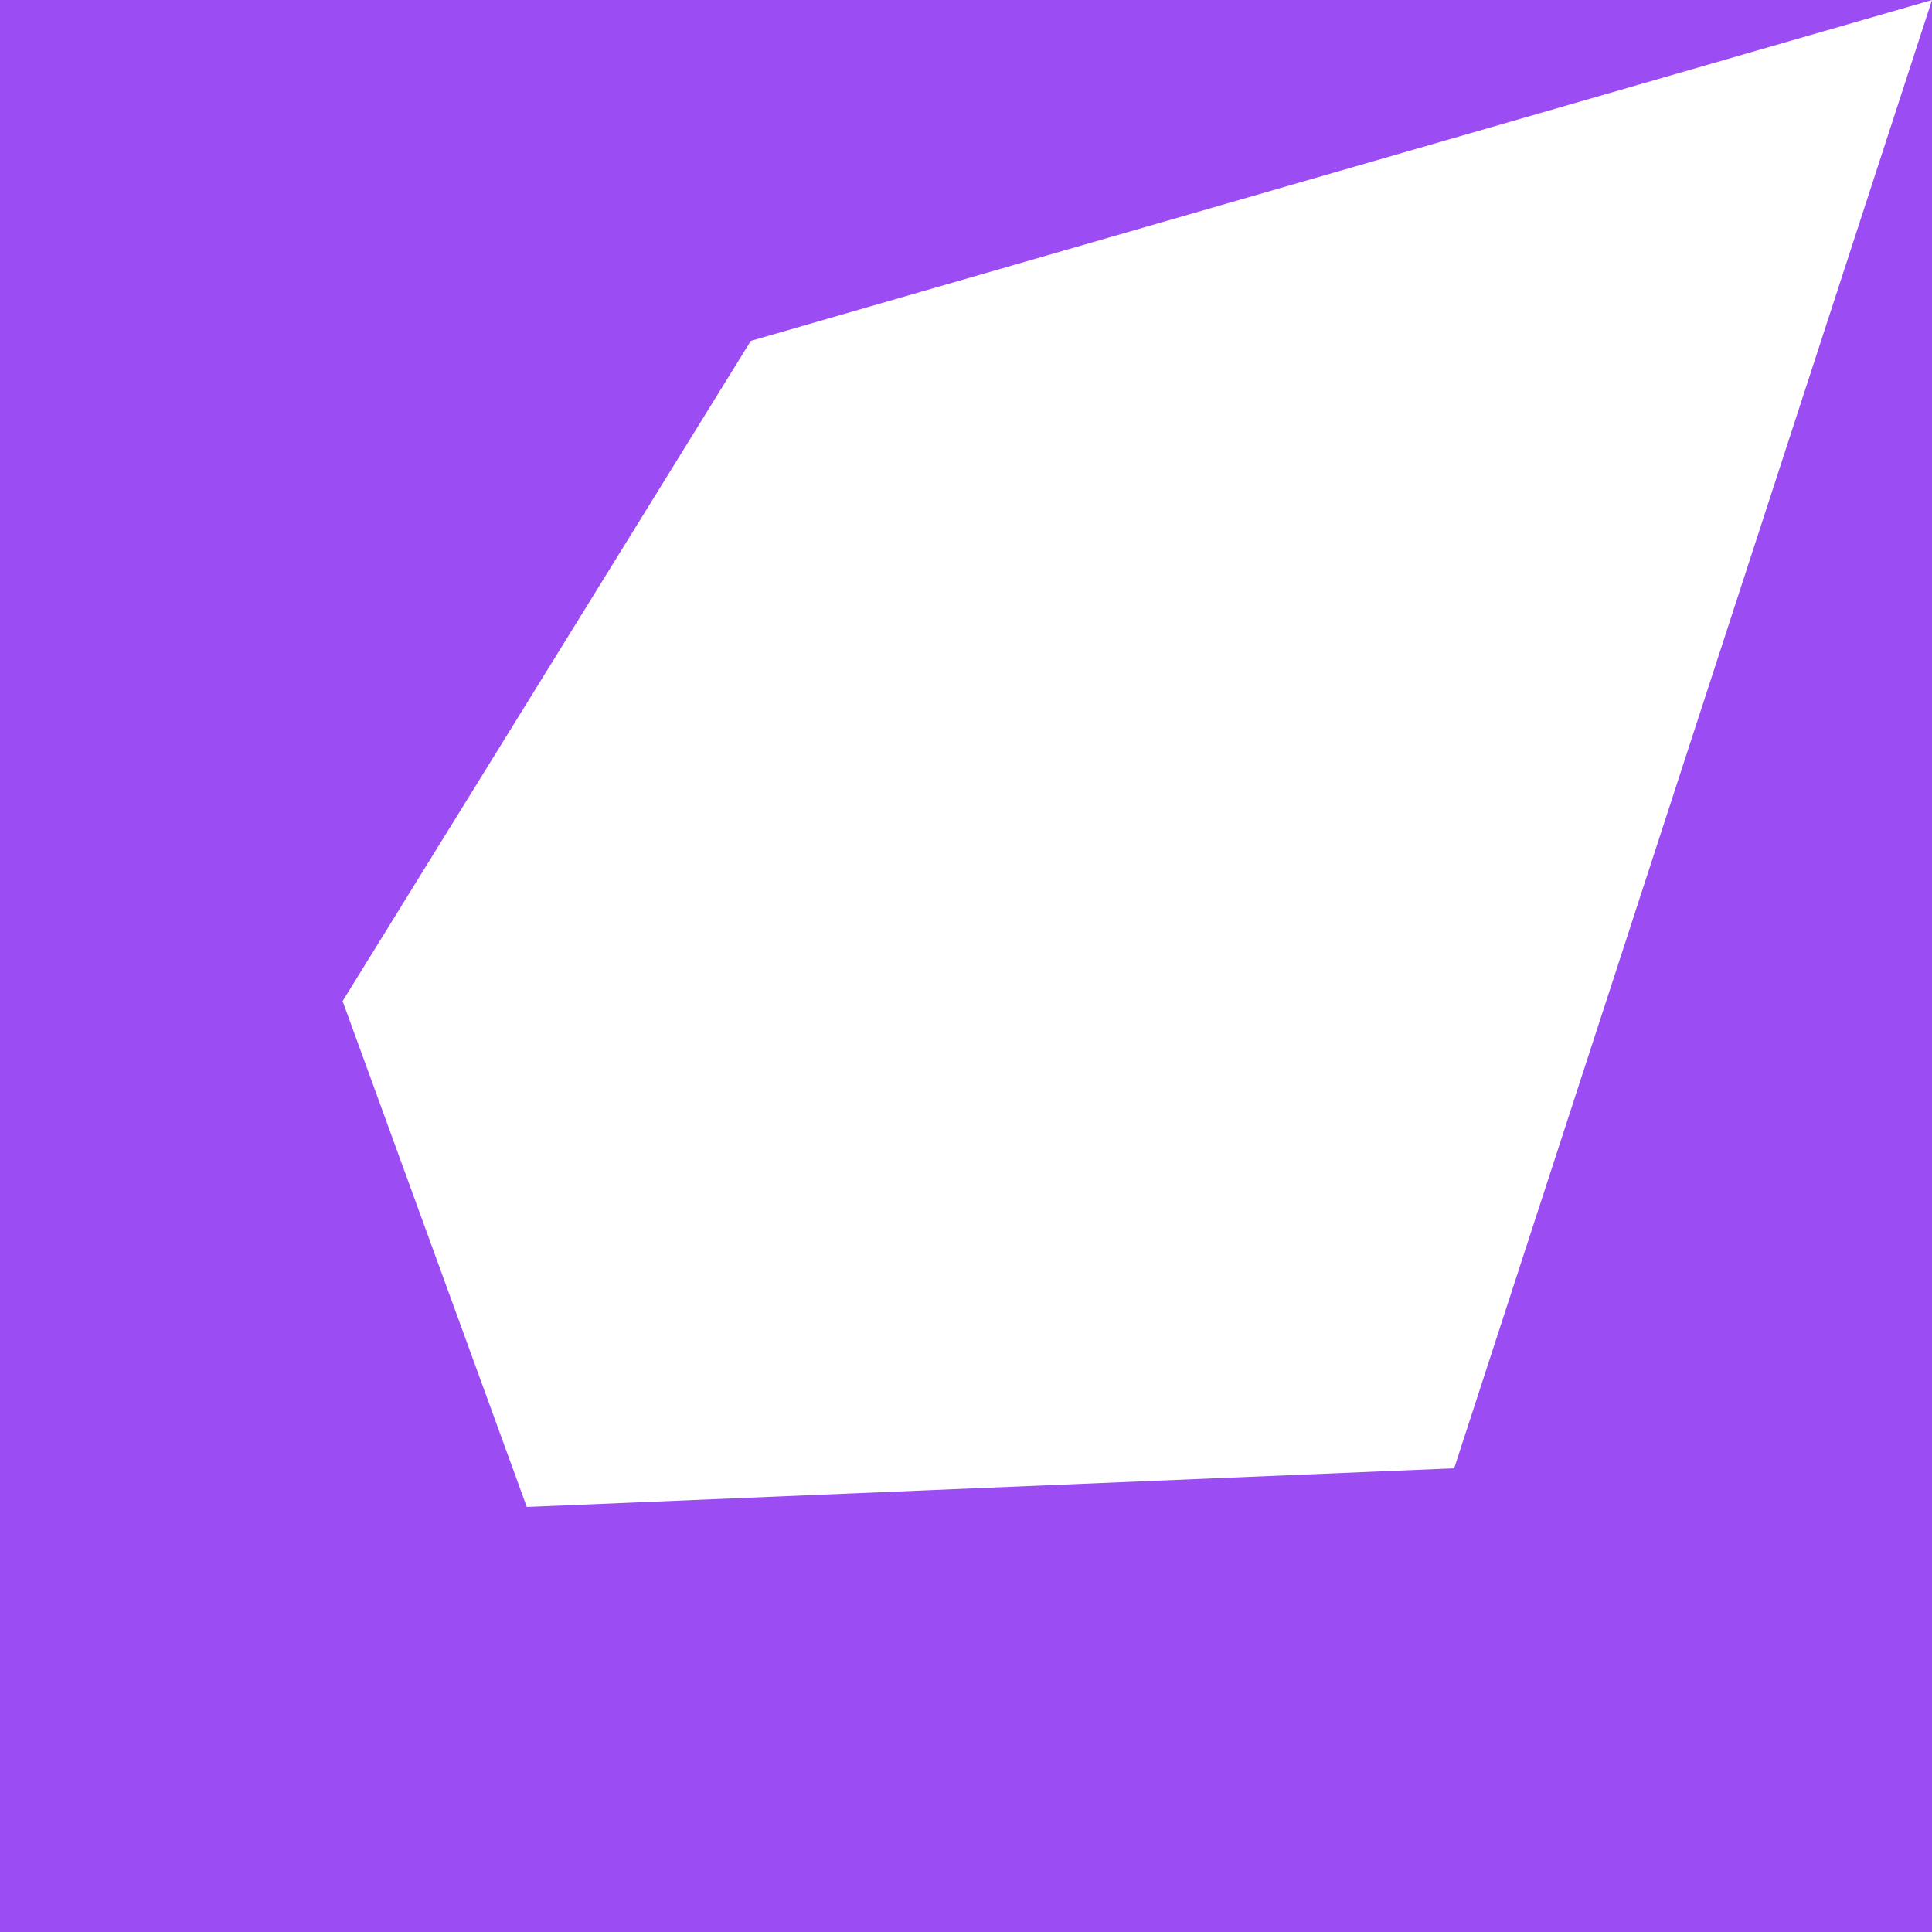 <?xml version="1.0" encoding="UTF-8" standalone="no"?>
<!DOCTYPE svg PUBLIC "-//W3C//DTD SVG 1.1//EN" "http://www.w3.org/Graphics/SVG/1.1/DTD/svg11.dtd">
<svg version="1.1" xmlns="http://www.w3.org/2000/svg" xmlns:xlink="http://www.w3.org/1999/xlink" preserveAspectRatio="xMidYMid meet" viewBox="0 0 180 180" width="180" height="180"><defs><path d="M135.48 136.8L49.08 140.4L31.92 93.27L69.95 31.76L180 0L0 0L0 180L180 180L180 0L135.48 136.8Z" id="b87uUhu2ic"></path></defs><g><g><g><use xlink:href="#b87uUhu2ic" opacity="1" fill="#9c4cf3" fill-opacity="1"></use><g><use xlink:href="#b87uUhu2ic" opacity="1" fill-opacity="0" stroke="#9c4cf3" stroke-width="0" stroke-opacity="0"></use></g></g></g></g></svg>